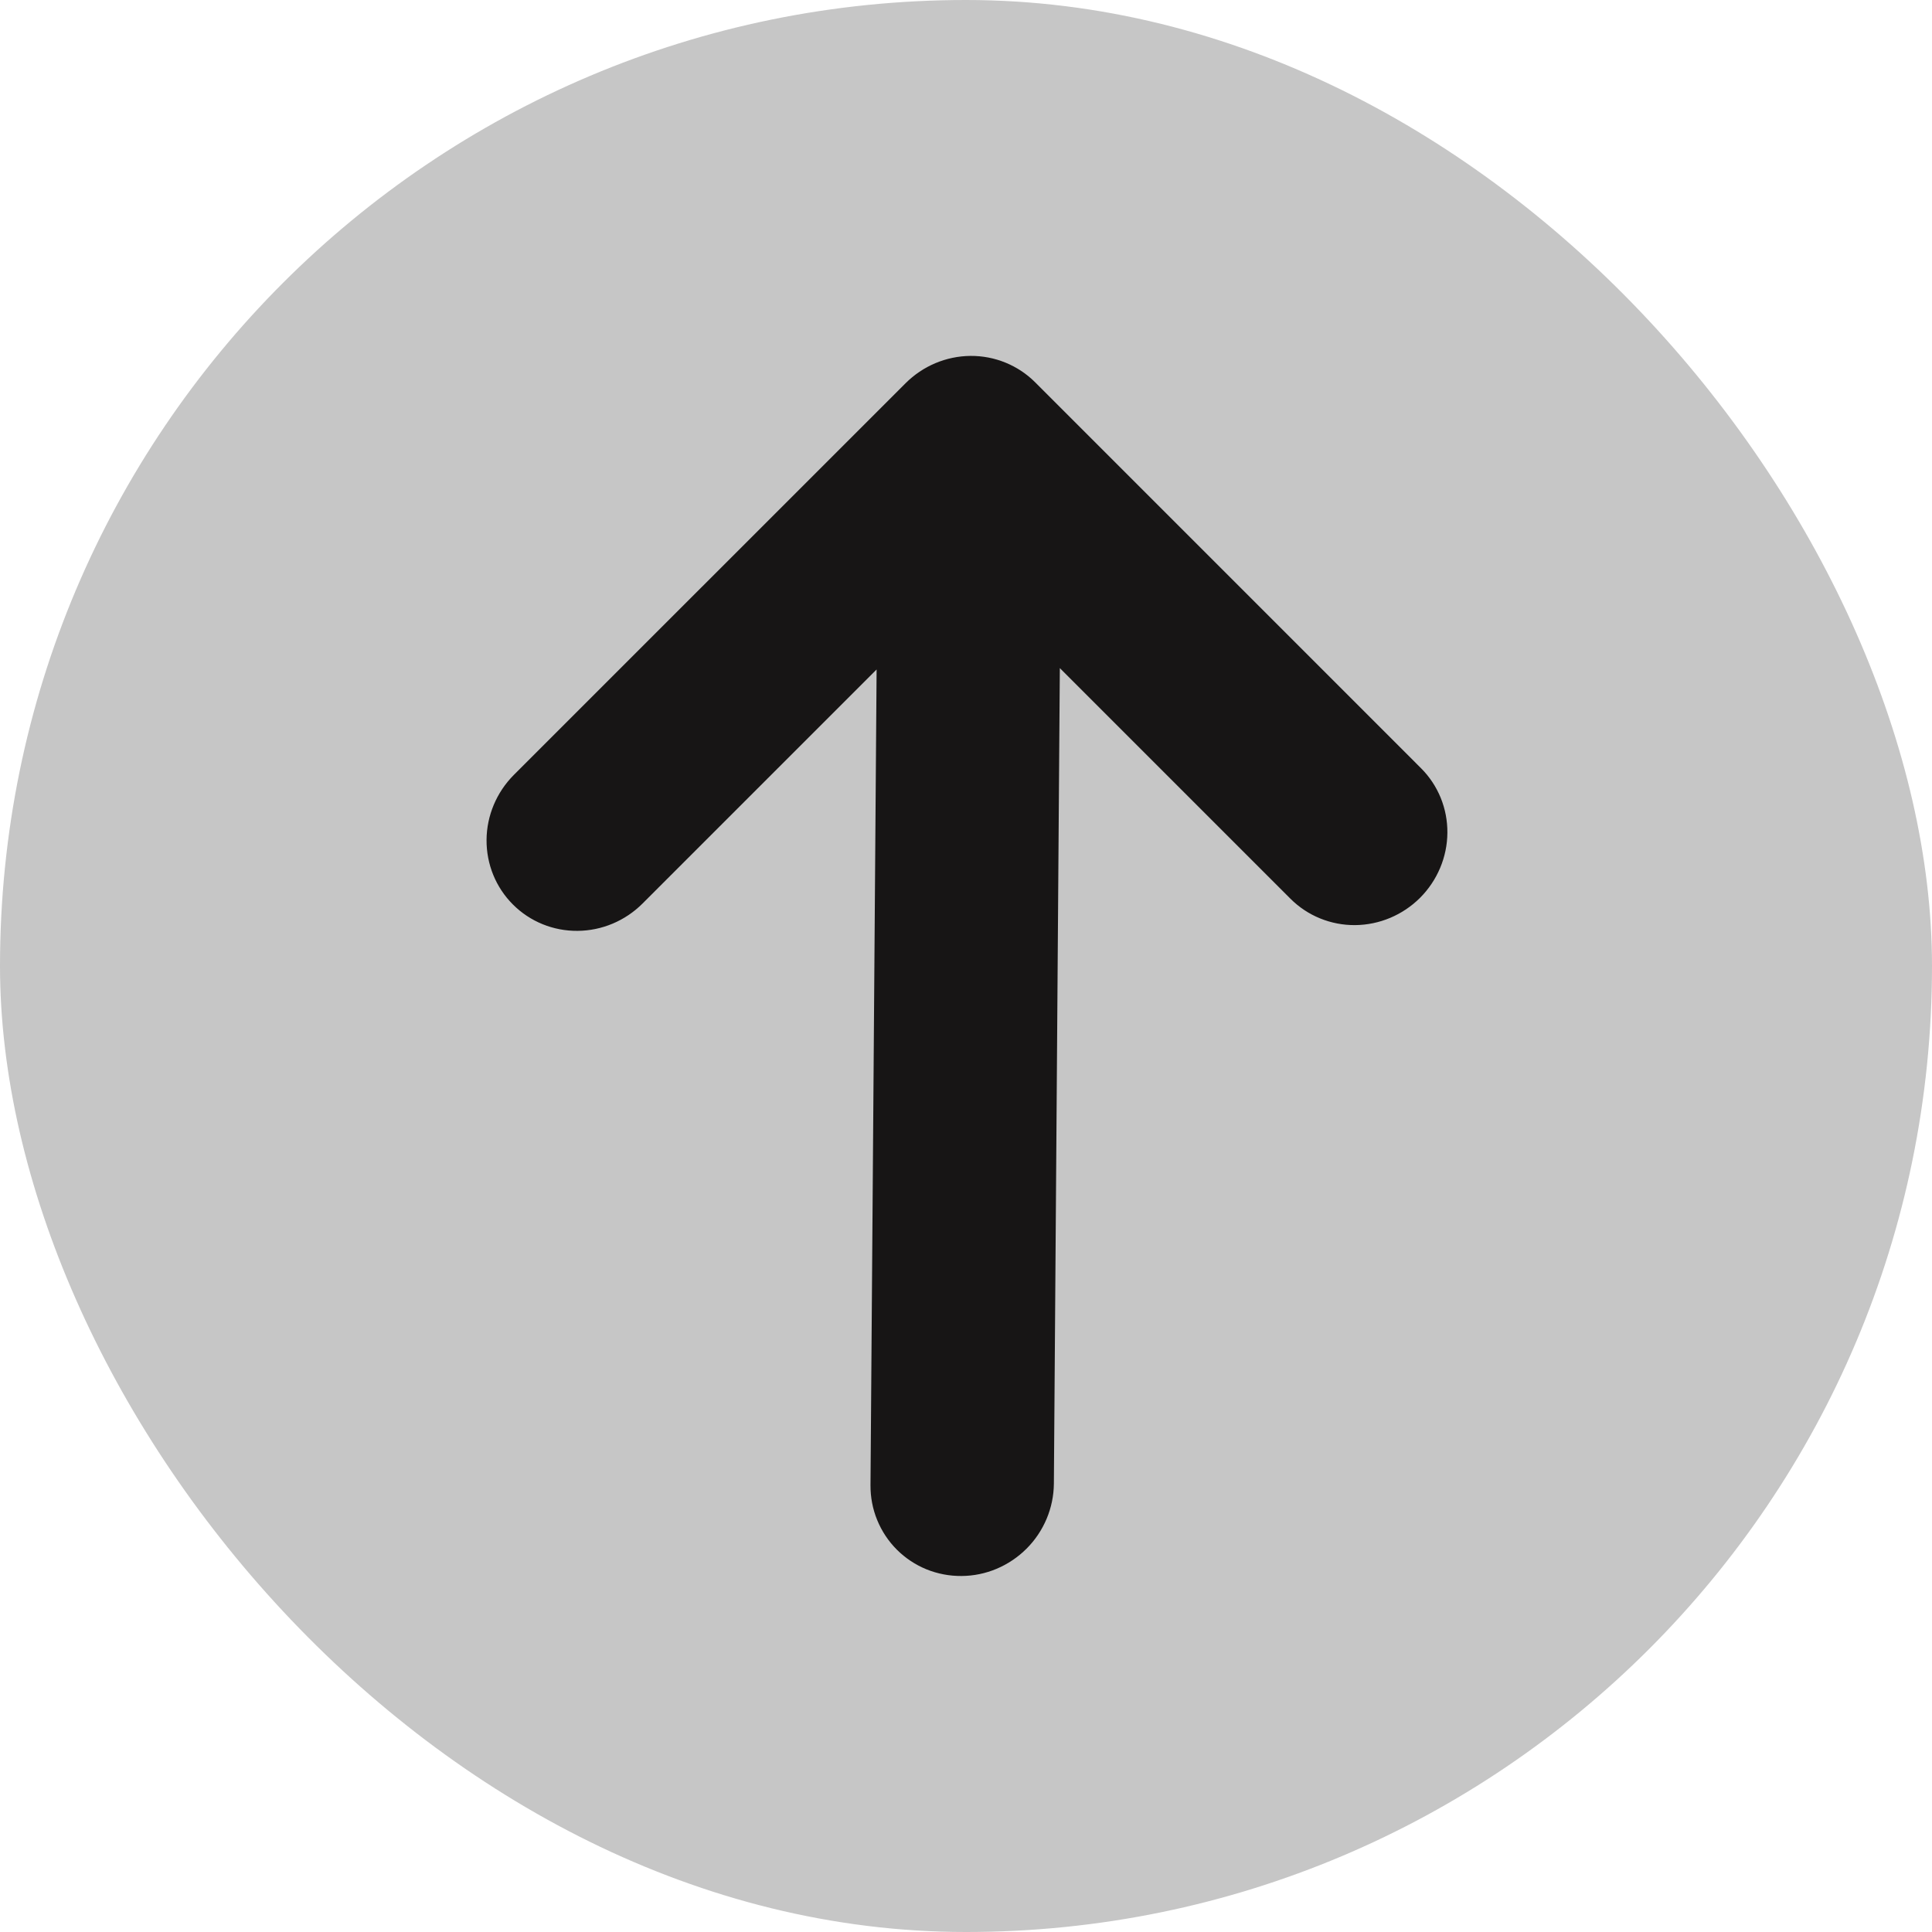 <svg width="37" height="37" viewBox="0 0 37 37" fill="none" xmlns="http://www.w3.org/2000/svg">
<rect width="37" height="37" rx="18.5" fill="#C6C6C6"/>
<path d="M18.414 30.182C18.183 30.184 17.955 30.14 17.742 30.054C17.53 29.967 17.337 29.839 17.175 29.677C17.014 29.516 16.886 29.323 16.799 29.11C16.712 28.898 16.669 28.67 16.671 28.439L16.788 12.821L12.305 17.304C11.973 17.636 11.525 17.824 11.06 17.827C10.595 17.831 10.149 17.649 9.823 17.322C9.496 16.996 9.315 16.551 9.318 16.085C9.321 15.62 9.51 15.172 9.841 14.84L17.342 7.34C17.674 7.008 18.121 6.82 18.587 6.816C19.052 6.813 19.497 6.995 19.824 7.321L27.214 14.712C27.541 15.038 27.723 15.483 27.719 15.949C27.716 16.414 27.527 16.862 27.196 17.194C26.864 17.525 26.417 17.713 25.951 17.717C25.486 17.72 25.041 17.539 24.714 17.212L20.297 12.795L20.183 28.413C20.181 28.644 20.134 28.873 20.044 29.087C19.954 29.3 19.824 29.495 19.659 29.659C19.495 29.823 19.3 29.954 19.087 30.044C18.873 30.134 18.644 30.181 18.414 30.182Z" fill="#171515"/>
</svg>
